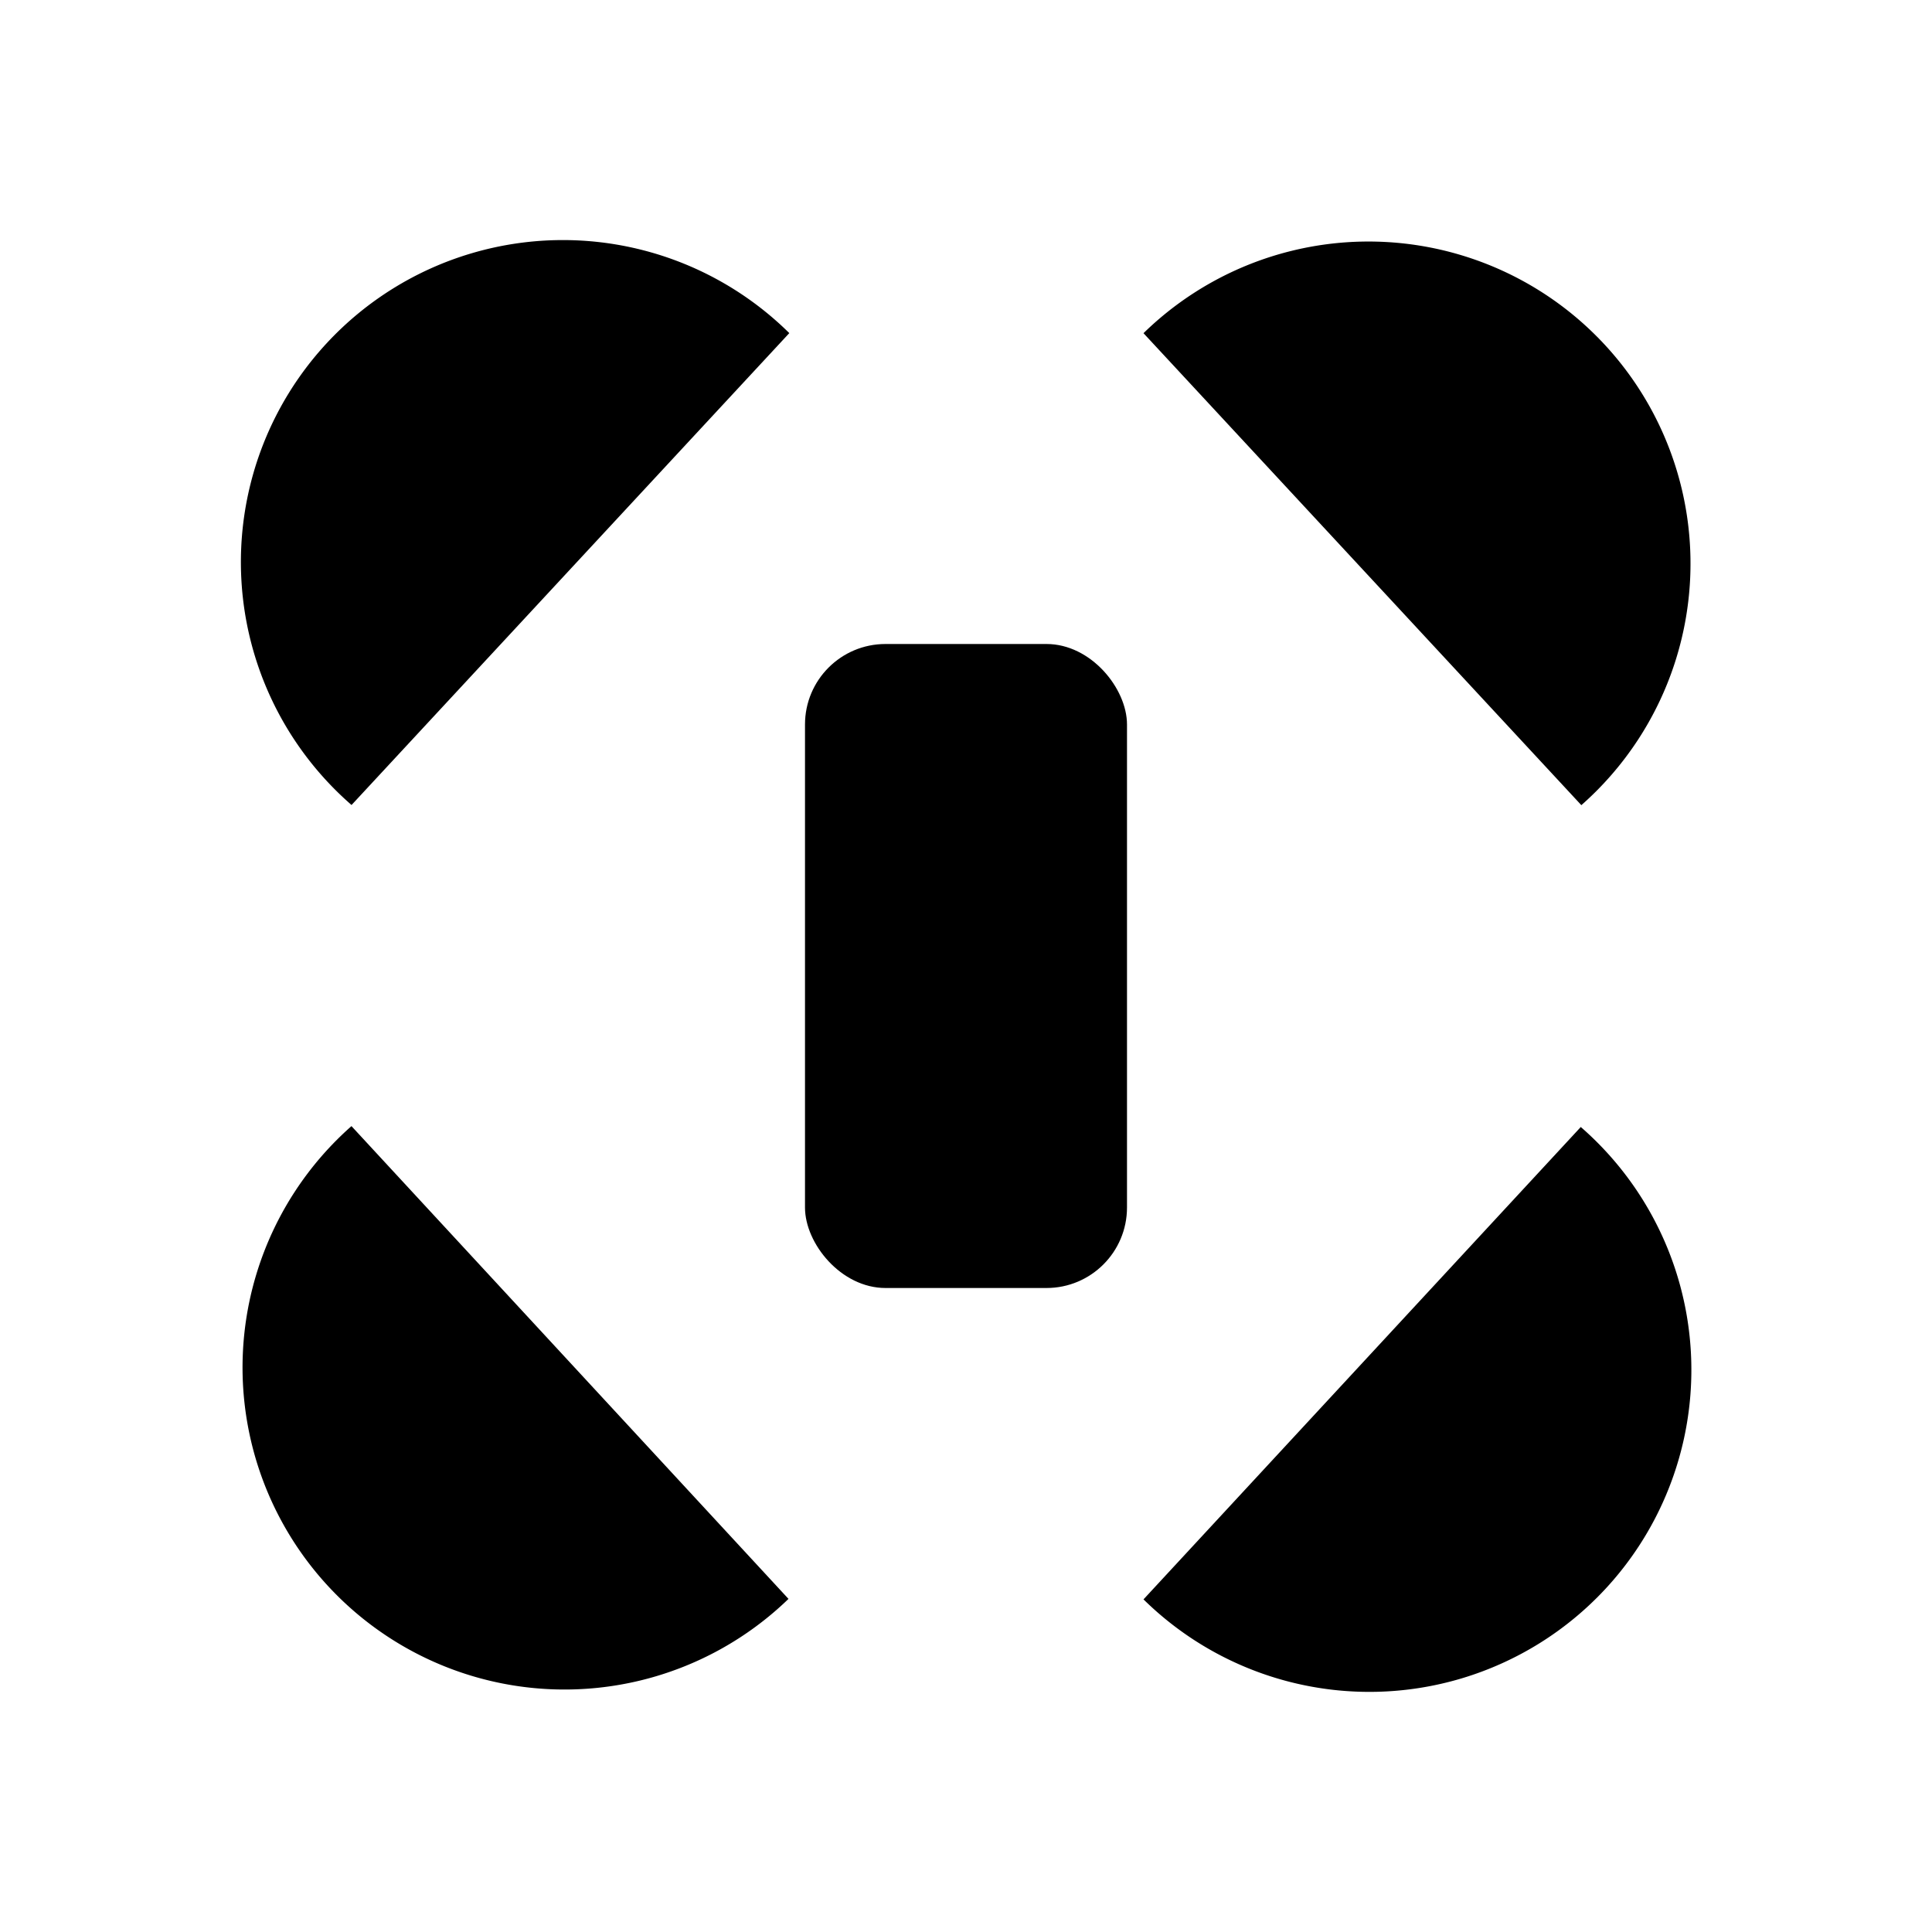 <svg
    xmlns="http://www.w3.org/2000/svg"
    width="24"
    height="24"
    viewBox="0 0 24 24"
    fill="currentColor"
    stroke="currentColor"
    stroke-width="calc((100vw - 100vh) / 10)"
    stroke-linecap="round"
    stroke-linejoin="round"
>
    <path vector-effect="non-scaling-stroke" d="M10 10 7 7" />
    <path vector-effect="non-scaling-stroke" d="m10 14-3 3" />
    <path vector-effect="non-scaling-stroke" d="m14 10 3-3" />
    <path vector-effect="non-scaling-stroke" d="m14 14 3 3" />
    <path vector-effect="non-scaling-stroke" d="M14.205 4.139a4 4 0 1 1 5.439 5.863" />
    <path vector-effect="non-scaling-stroke" d="M19.637 14a4 4 0 1 1-5.432 5.868" />
    <path vector-effect="non-scaling-stroke" d="M4.367 10a4 4 0 1 1 5.438-5.862" />
    <path vector-effect="non-scaling-stroke" d="M9.795 19.862a4 4 0 1 1-5.429-5.873" />
    <rect x="10" y="8" vector-effect="non-scaling-stroke" width="4" height="8" rx="1" />
</svg>
